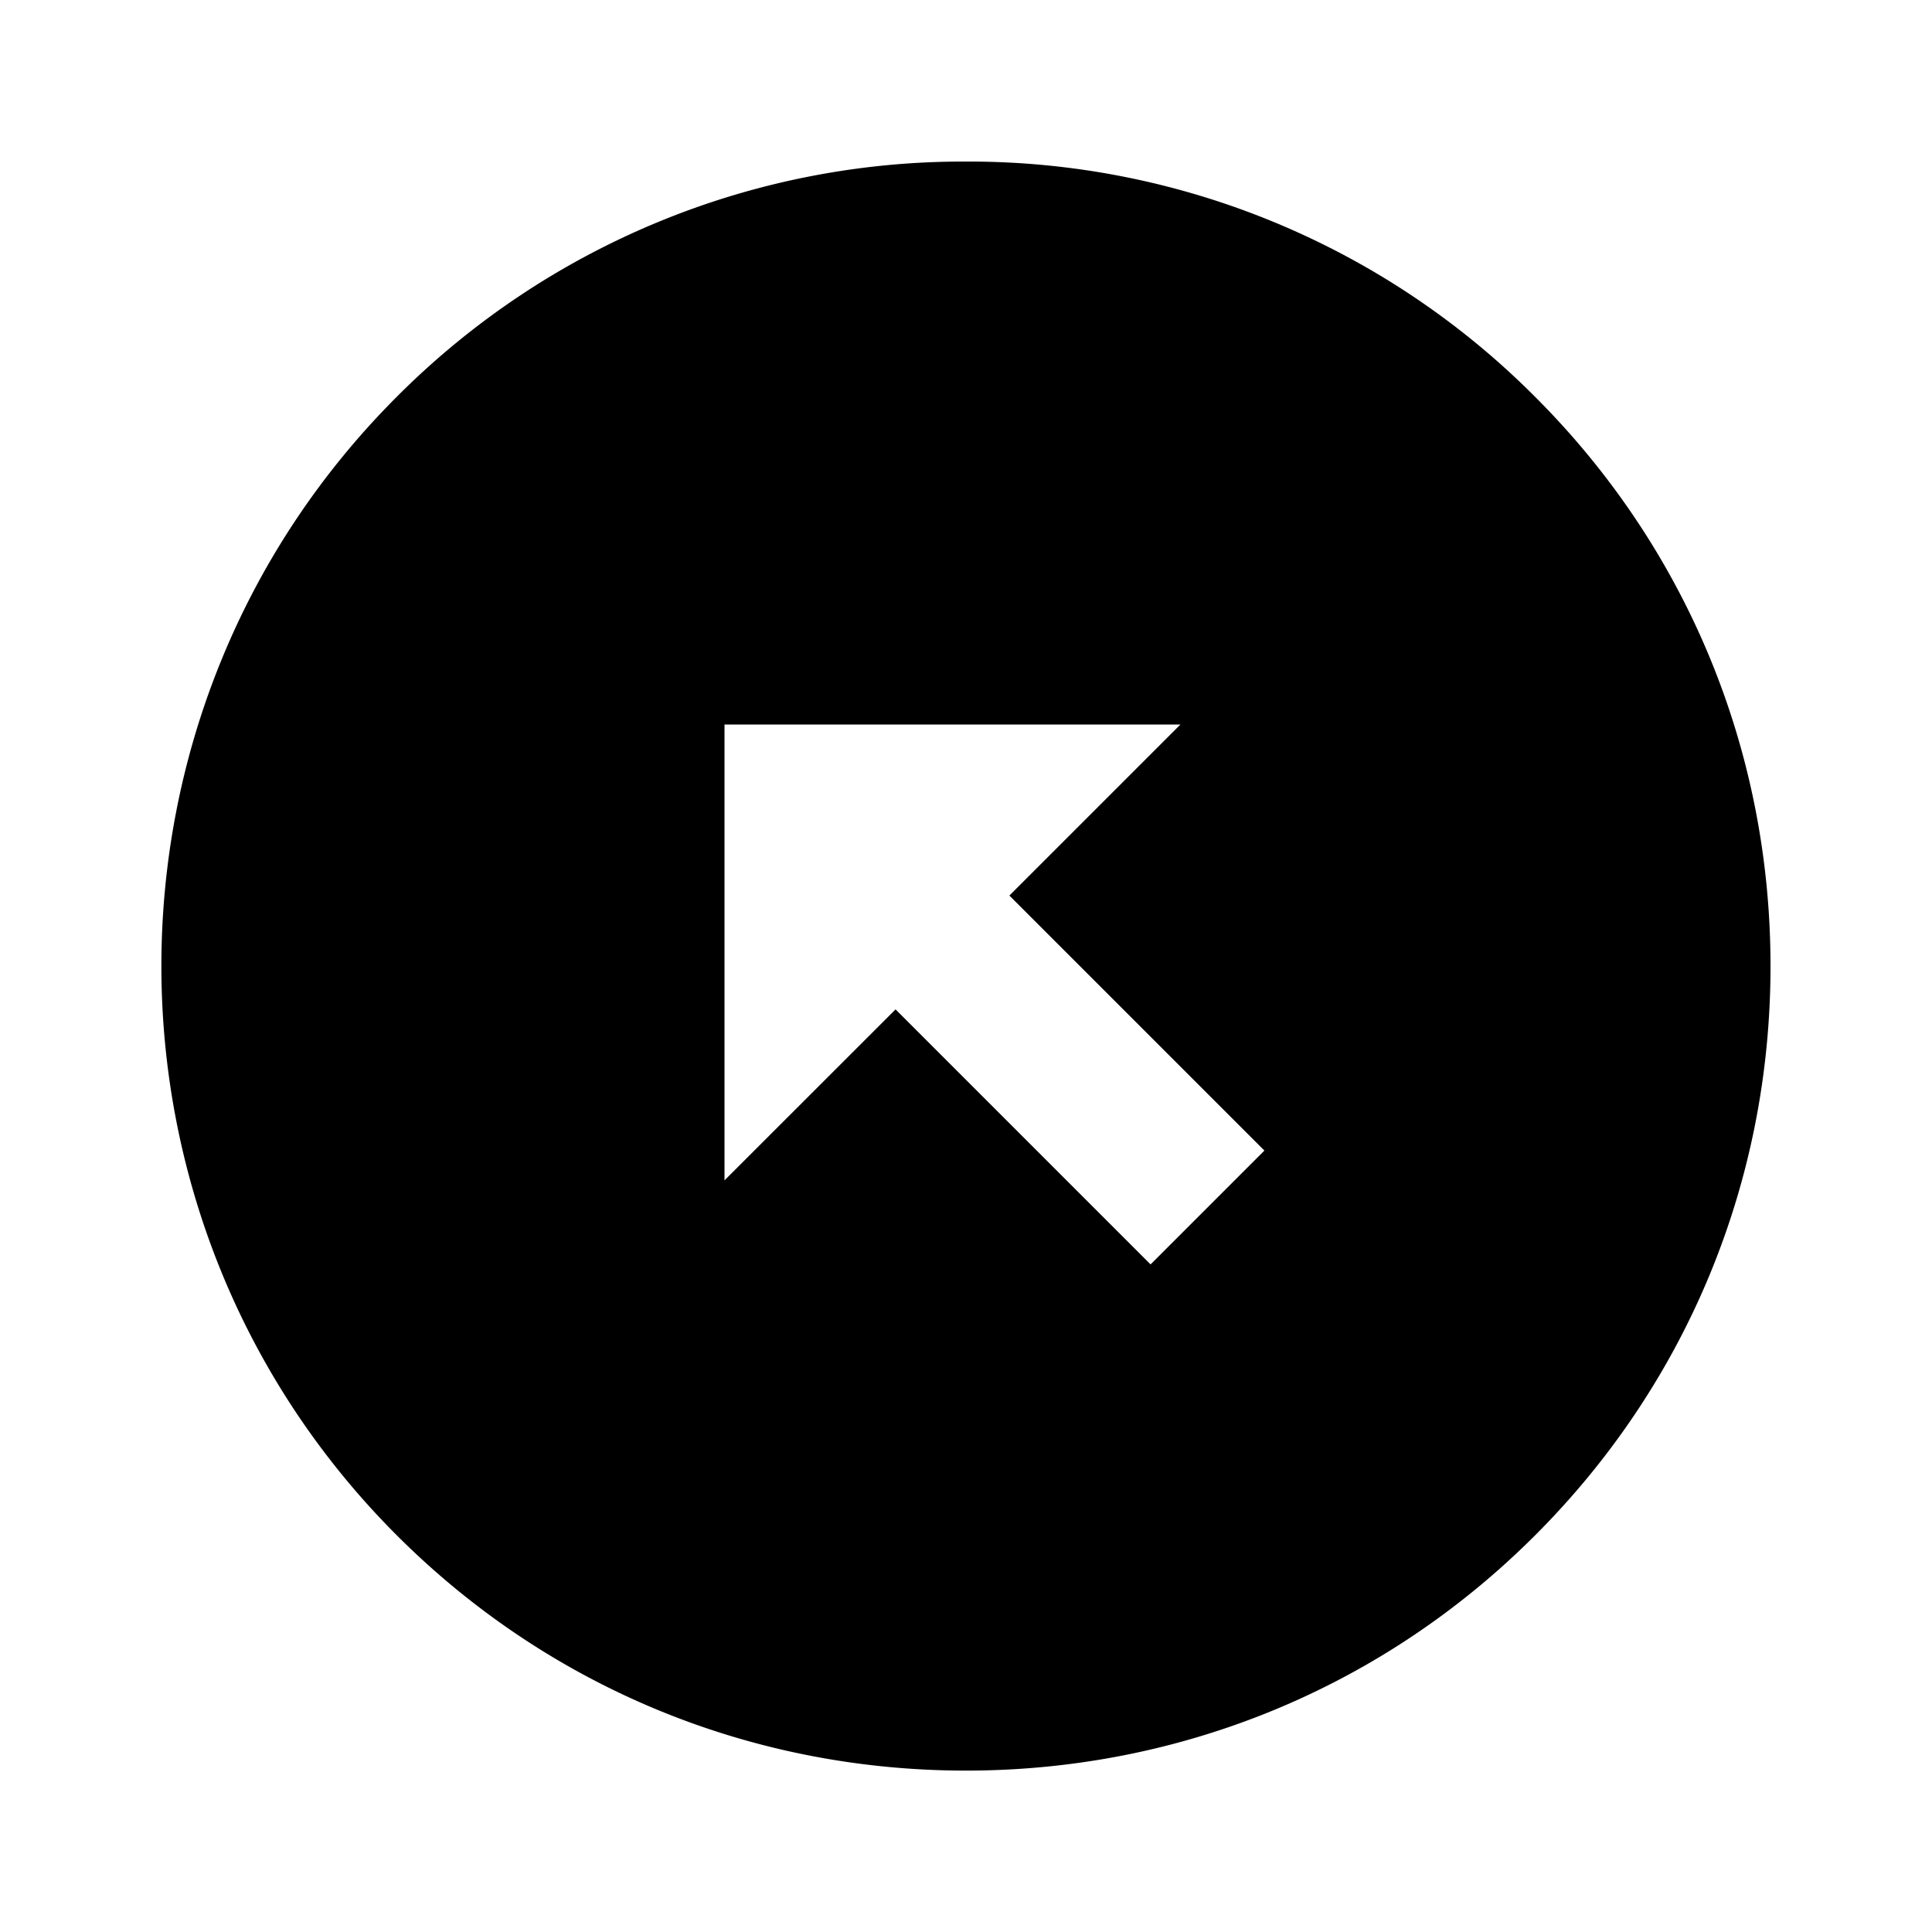 <svg xmlns="http://www.w3.org/2000/svg" width="24" height="24" viewBox="0 0 24 24"><path d="M12 2.007a9.928 9.928 0 0 0-7.071 2.922c-3.899 3.899-3.899 10.243 0 14.143 1.885 1.885 4.396 2.923 7.071 2.923s5.186-1.038 7.07-2.923c1.886-1.885 2.924-4.396 2.924-7.071S20.956 6.814 19.07 4.93A9.923 9.923 0 0 0 12 2.007zm2.293 13.7l-3.168-3.168L9 14.663V9h5.664l-2.125 2.125 3.168 3.168-1.414 1.414z"/></svg>